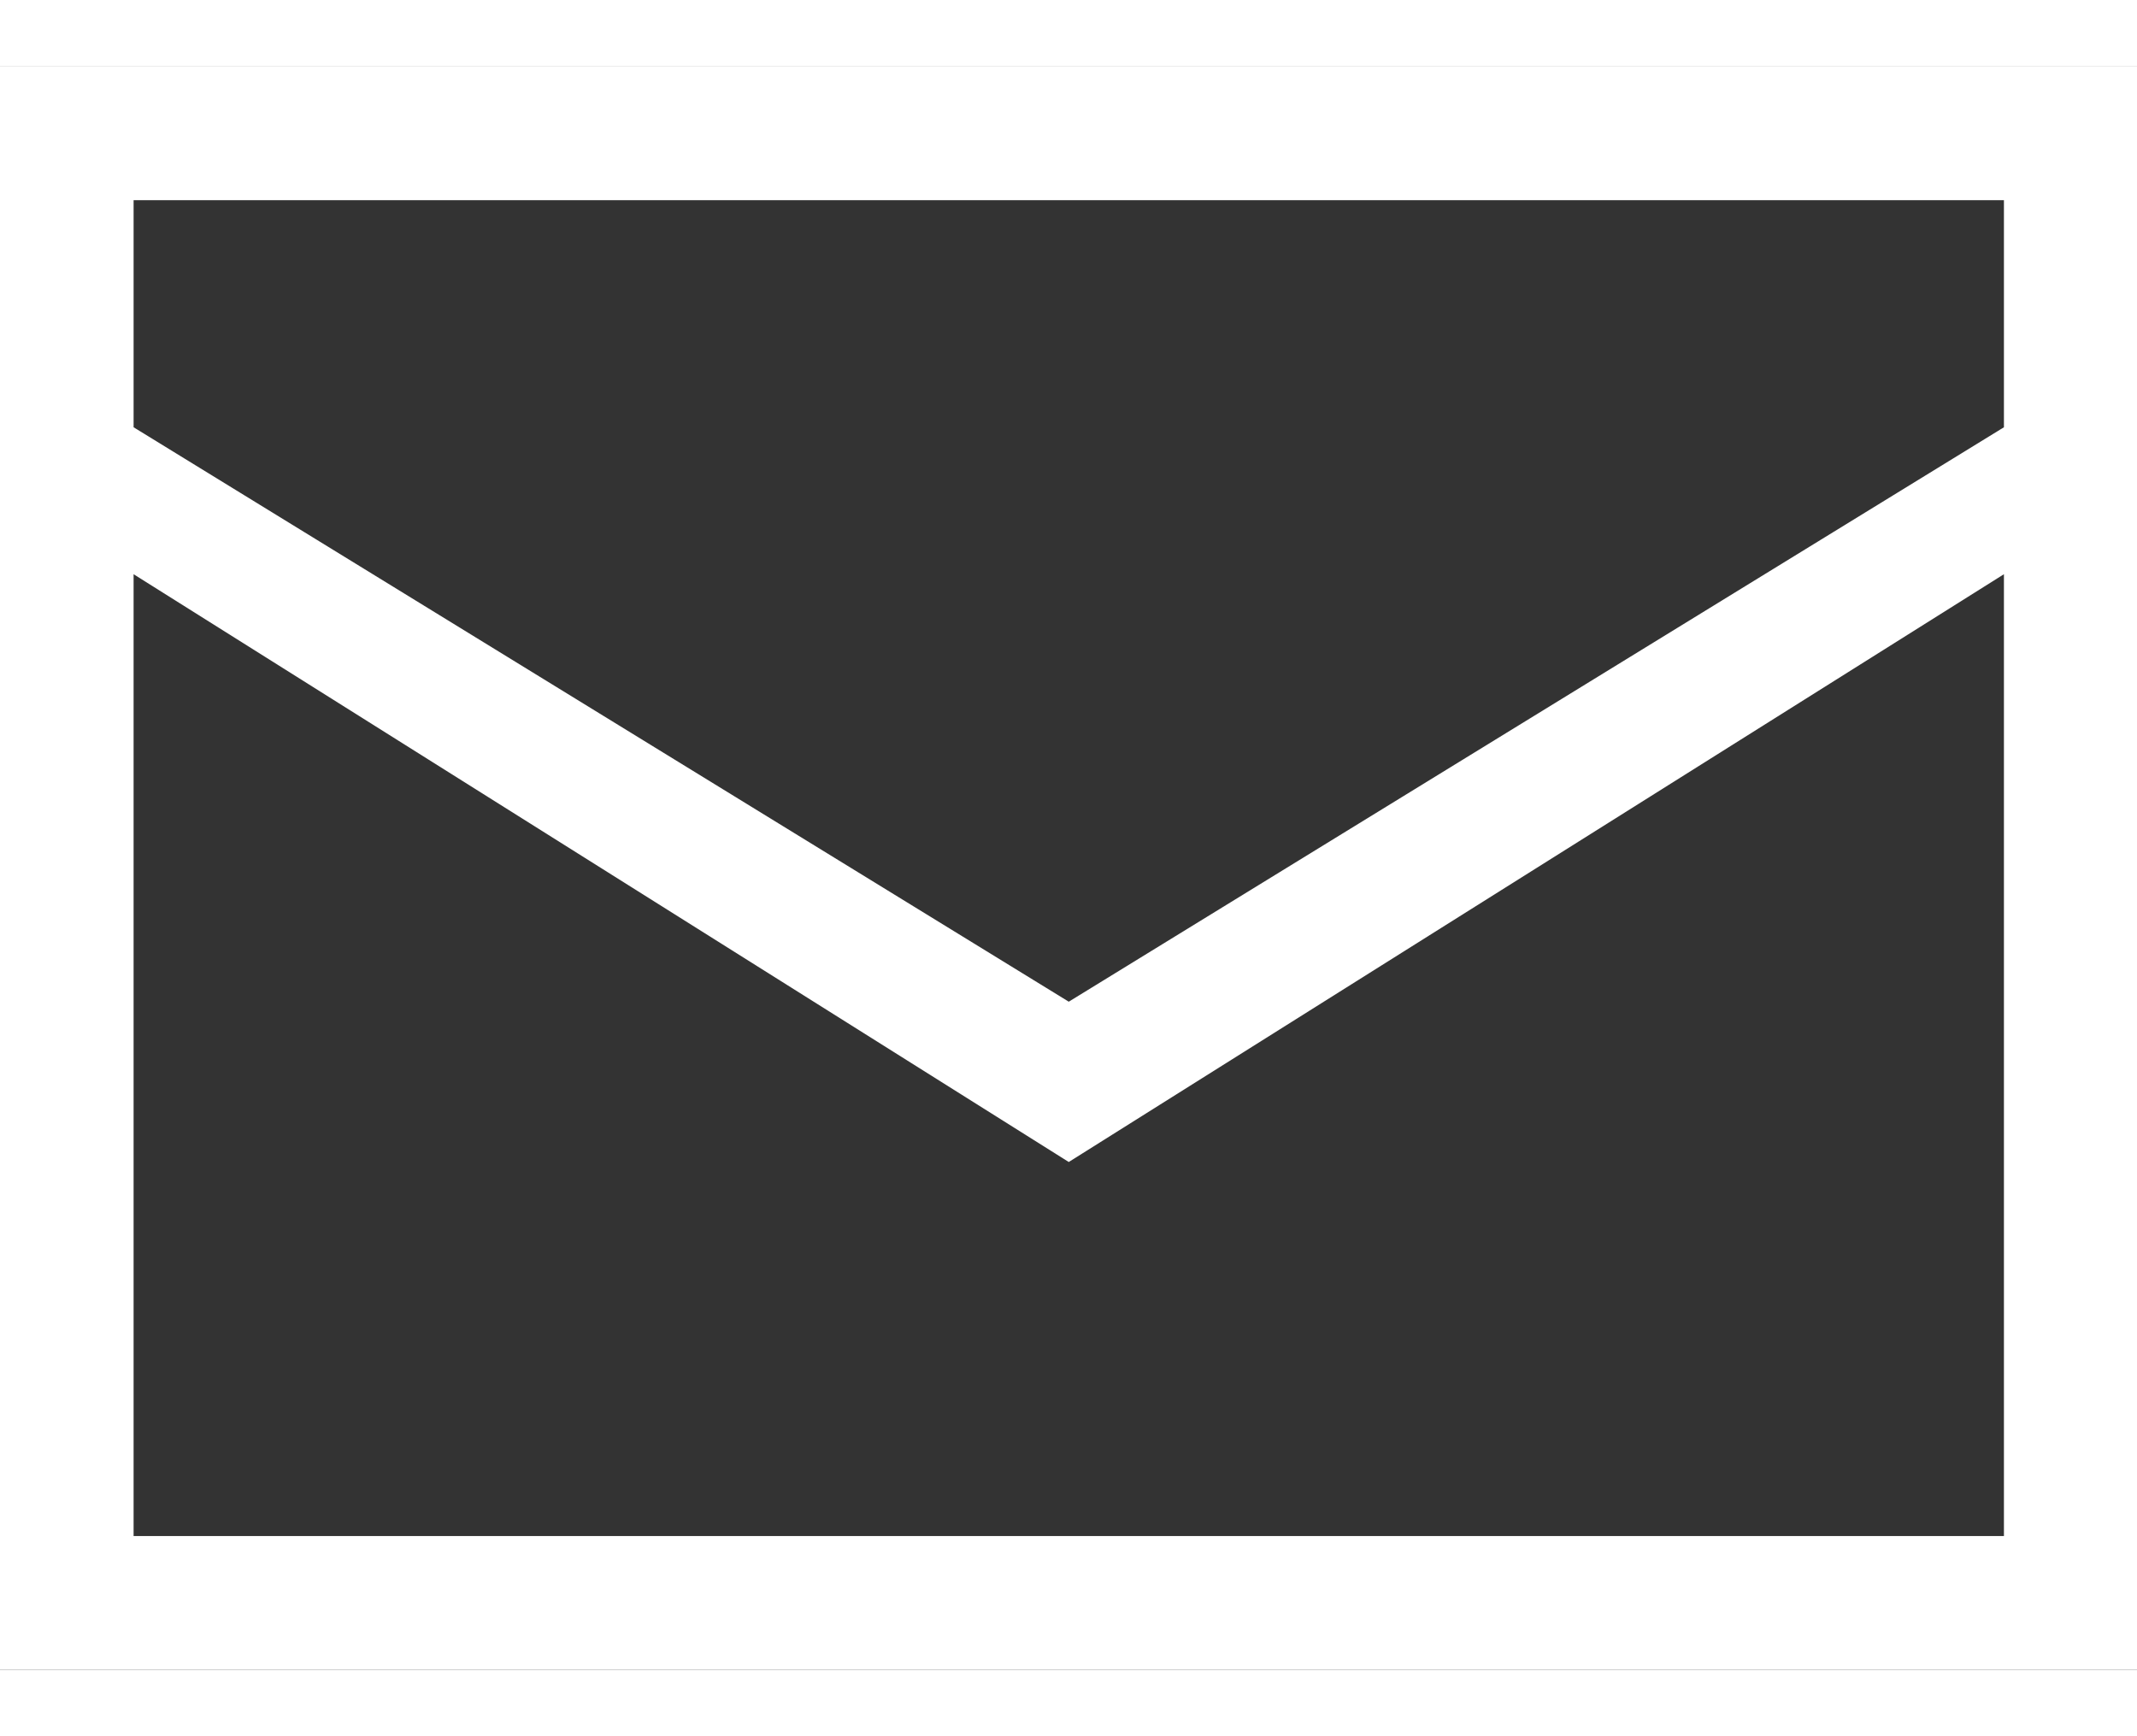 <!-- Generated by IcoMoon.io -->
<svg version="1.1" xmlns="http://www.w3.org/2000/svg" width="16px" height="13px" viewBox="0 0 1365 1024">
<rect x="0" y="0" width="1365" height="1024" fill="#333333" stroke="none"/>
<title></title>
<g id="icomoon-ignore">
</g>
<path fill="#FFF" d="M0 0v1024h1365.333v-1024h-1365.333zM1280 85.333v145.067l-597.333 366.933-597.333-366.933v-145.067h1194.667zM85.333 938.667v-614.4l597.333 375.467 597.333-375.467v614.4h-1194.667z"></path>
</svg>
